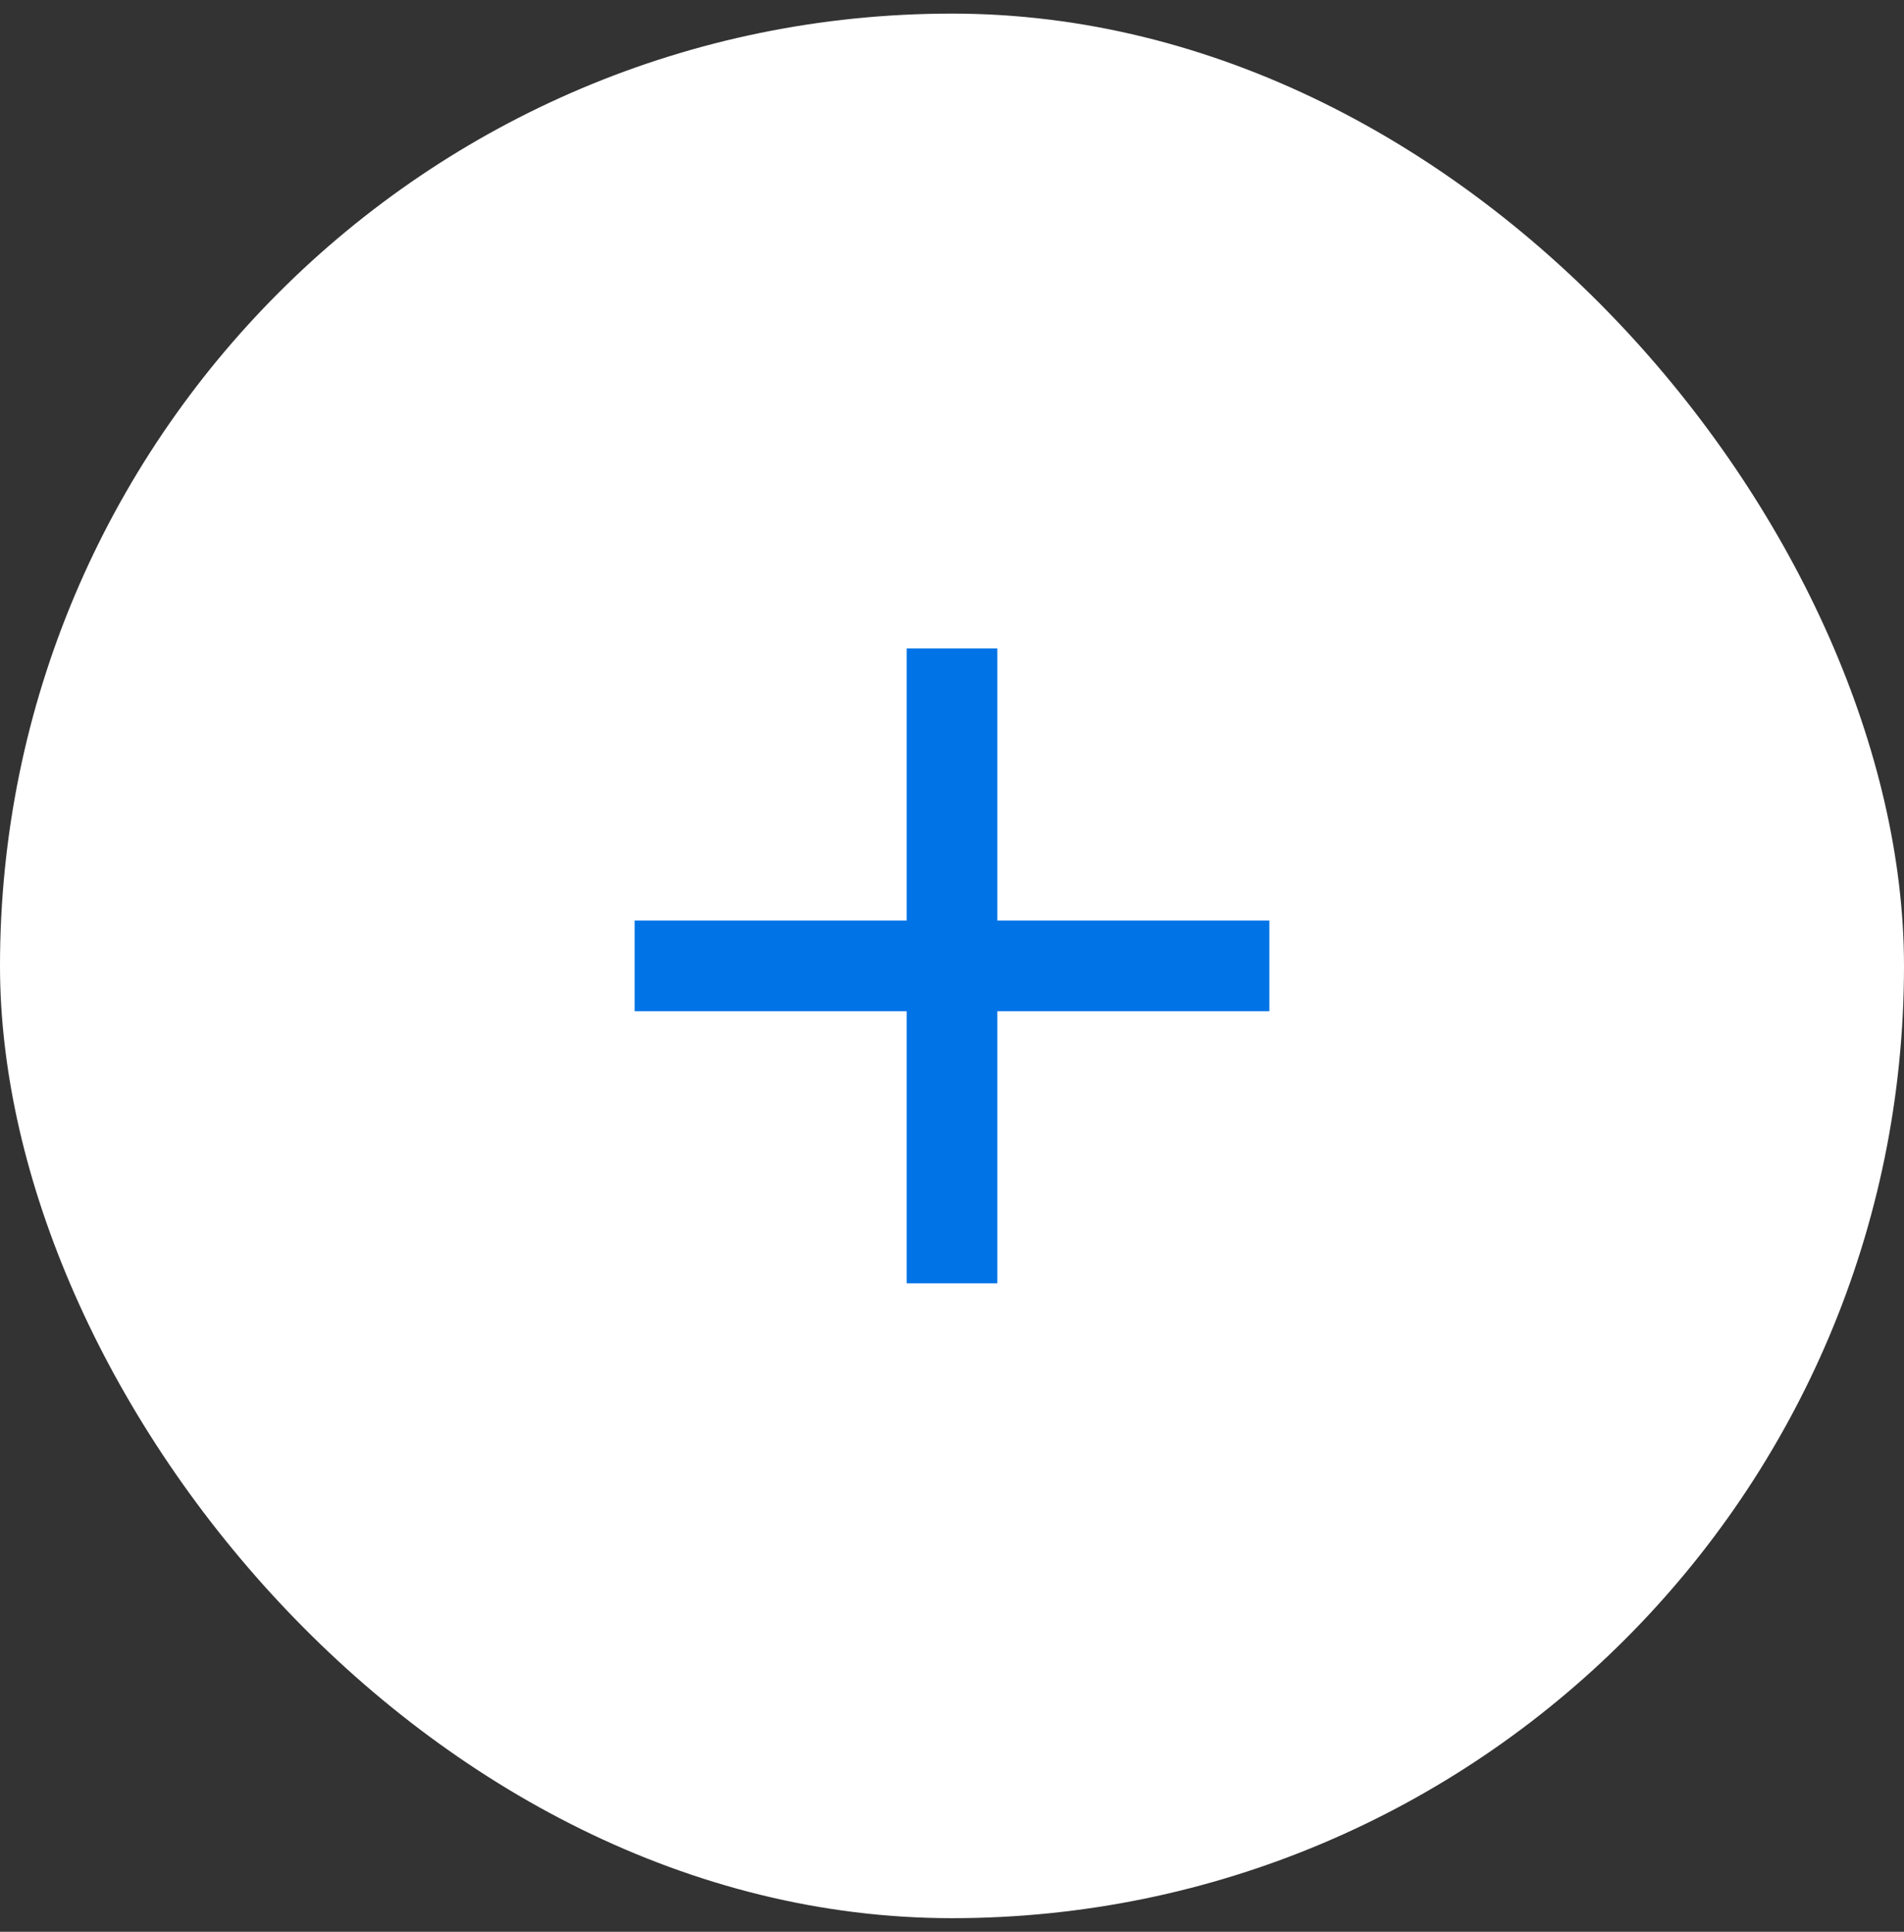 <svg xmlns="http://www.w3.org/2000/svg" width="70" height="71" viewBox="0 0 70 71" fill="none">
<rect x="0" y="0" width="70" height="71" fill="#333333" stroke="none"/>
<rect y="0.5" width="70" height="70" rx="35" fill="white"/>
<g clip-path="url(#clip0_0_552)">
<path d="M46.667 37.167H36.667V47.167H33.333V37.167H23.333V33.833H33.333V23.833H36.667V33.833H46.667V37.167Z" fill="#0073E6"/>
</g>
<defs>
<clipPath id="clip0_0_552">
<rect width="40" height="40" fill="white" transform="translate(15 15.5)"/>
</clipPath>
</defs>
</svg>